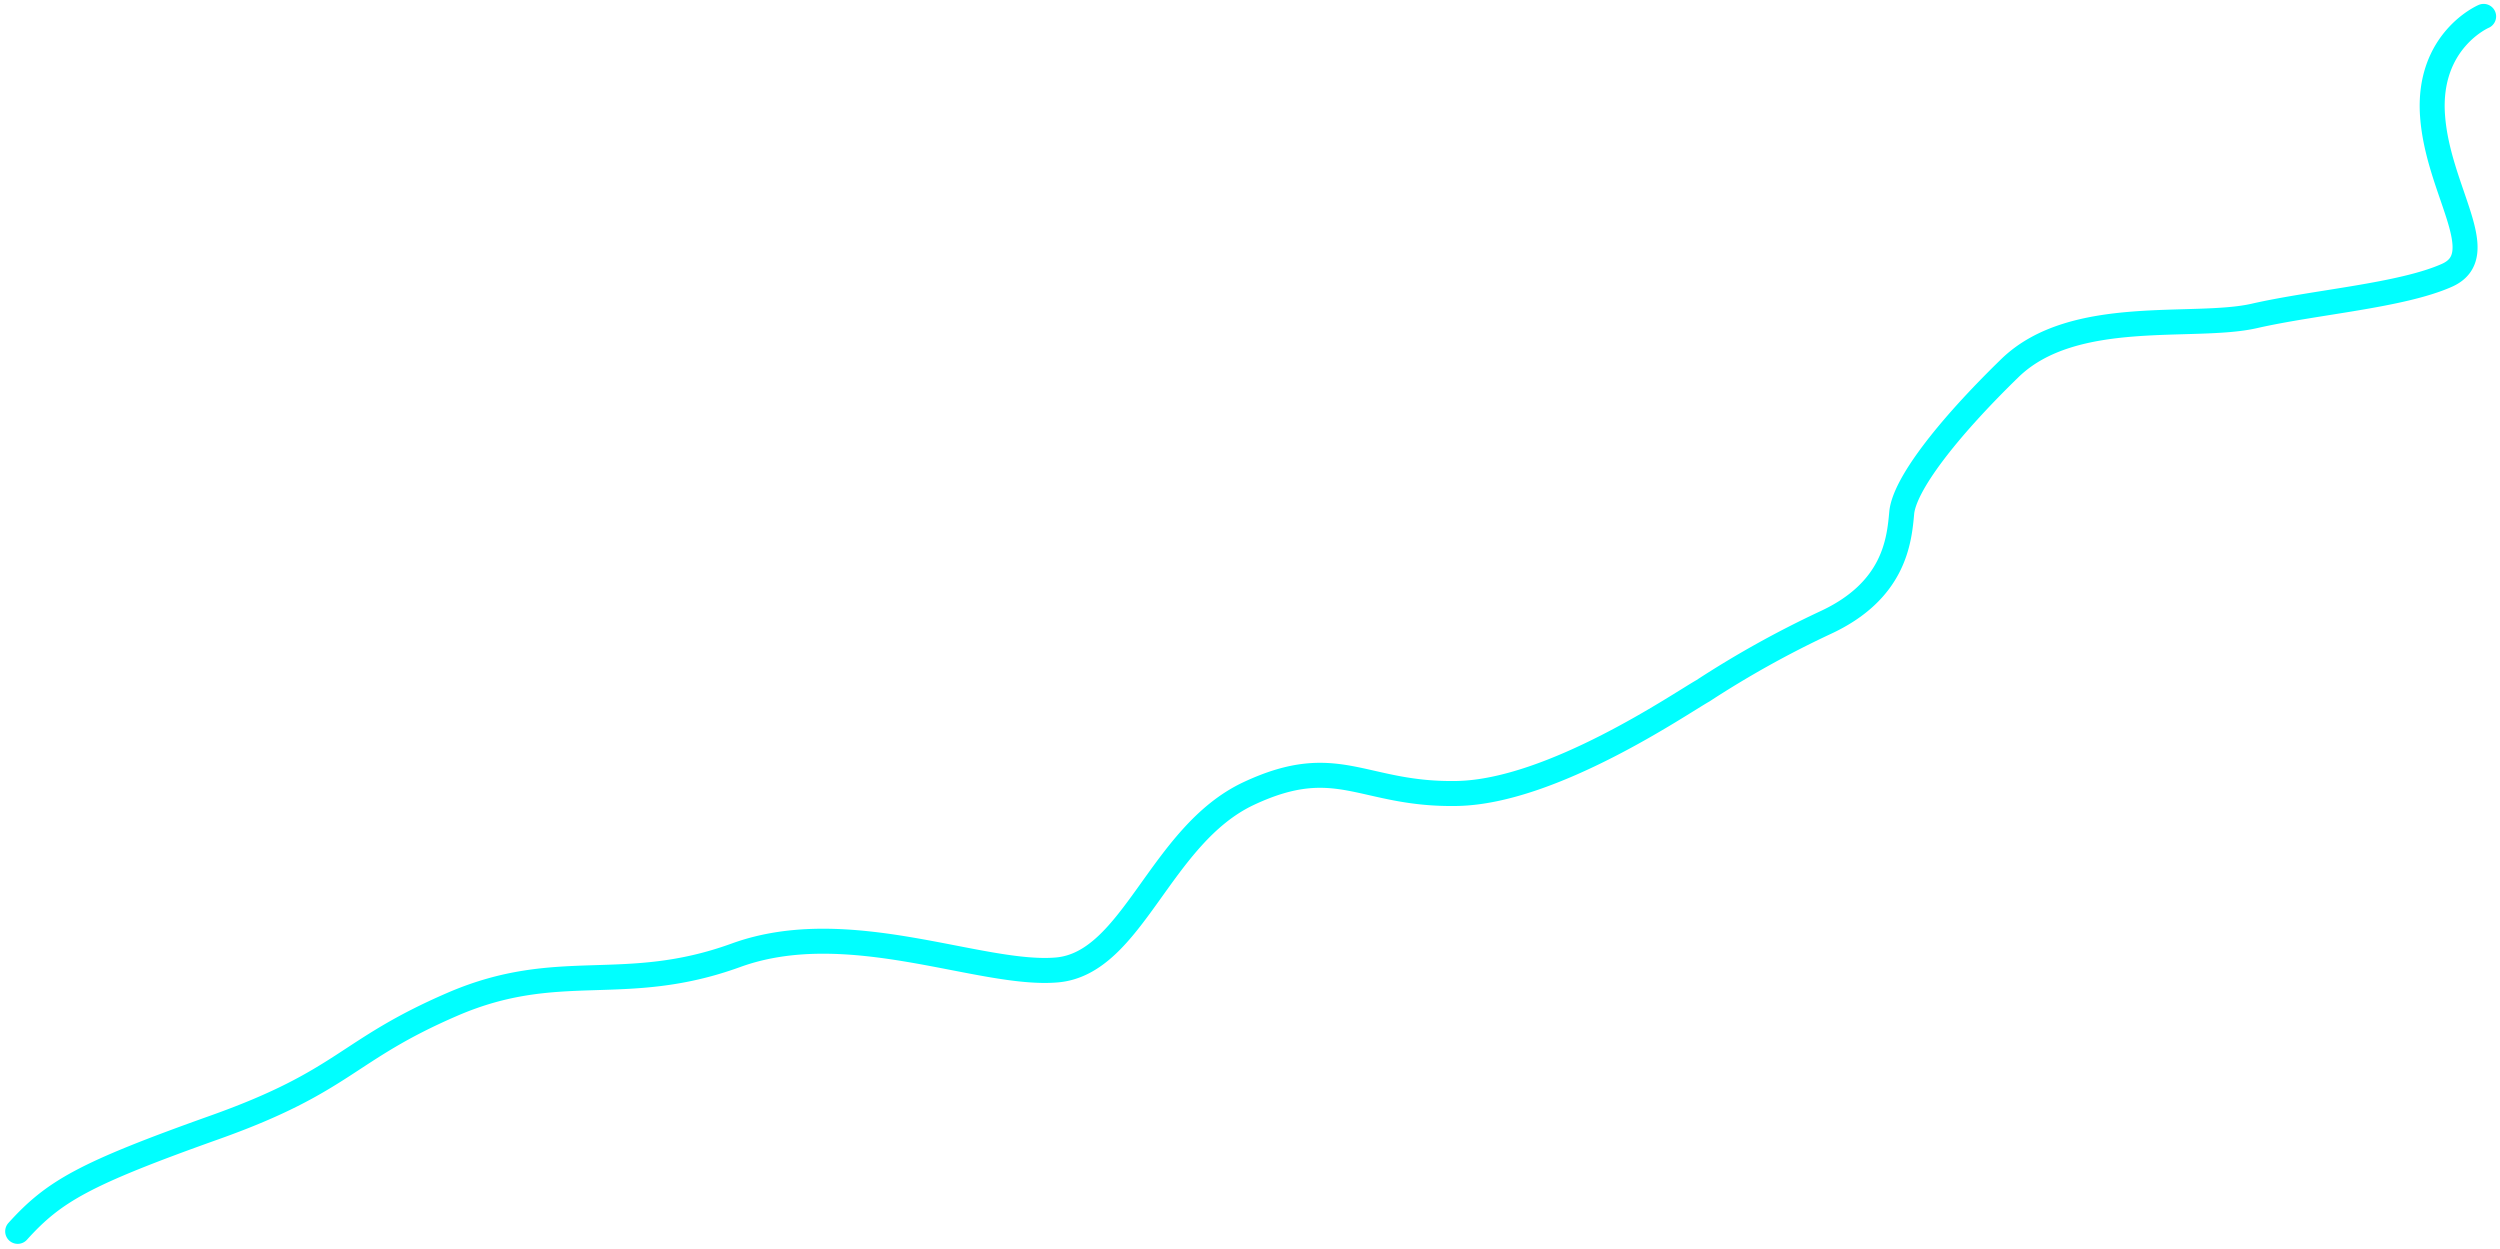 <svg xmlns="http://www.w3.org/2000/svg" width="200.044" height="99.947" viewBox="0 0 200.044 99.947">
  <path id="Trazado_29213" data-name="Trazado 29213" d="M-11744.6,1895.484s-4.523,1.933-4.086,7.962,4.814,11.125,1.151,12.756-10.553,2.14-15.414,3.25-14.473-.774-19.564,4.181-8.448,9.353-8.65,11.585-.583,6.246-6.156,8.8a79.592,79.592,0,0,0-9.763,5.438c-1.758.986-12.031,8.056-19.636,8.207s-9.547-3.343-16.687,0-9.266,13.595-15.361,14.122-16.664-4.447-25.668-1.177-14.14.224-22.71,3.93-8.506,6.1-18.98,9.834-12.884,5.111-15.794,8.33" transform="translate(11943.333 -1894.172)" fill="none" stroke="aqua" stroke-linecap="round" stroke-width="2"/>
</svg>

